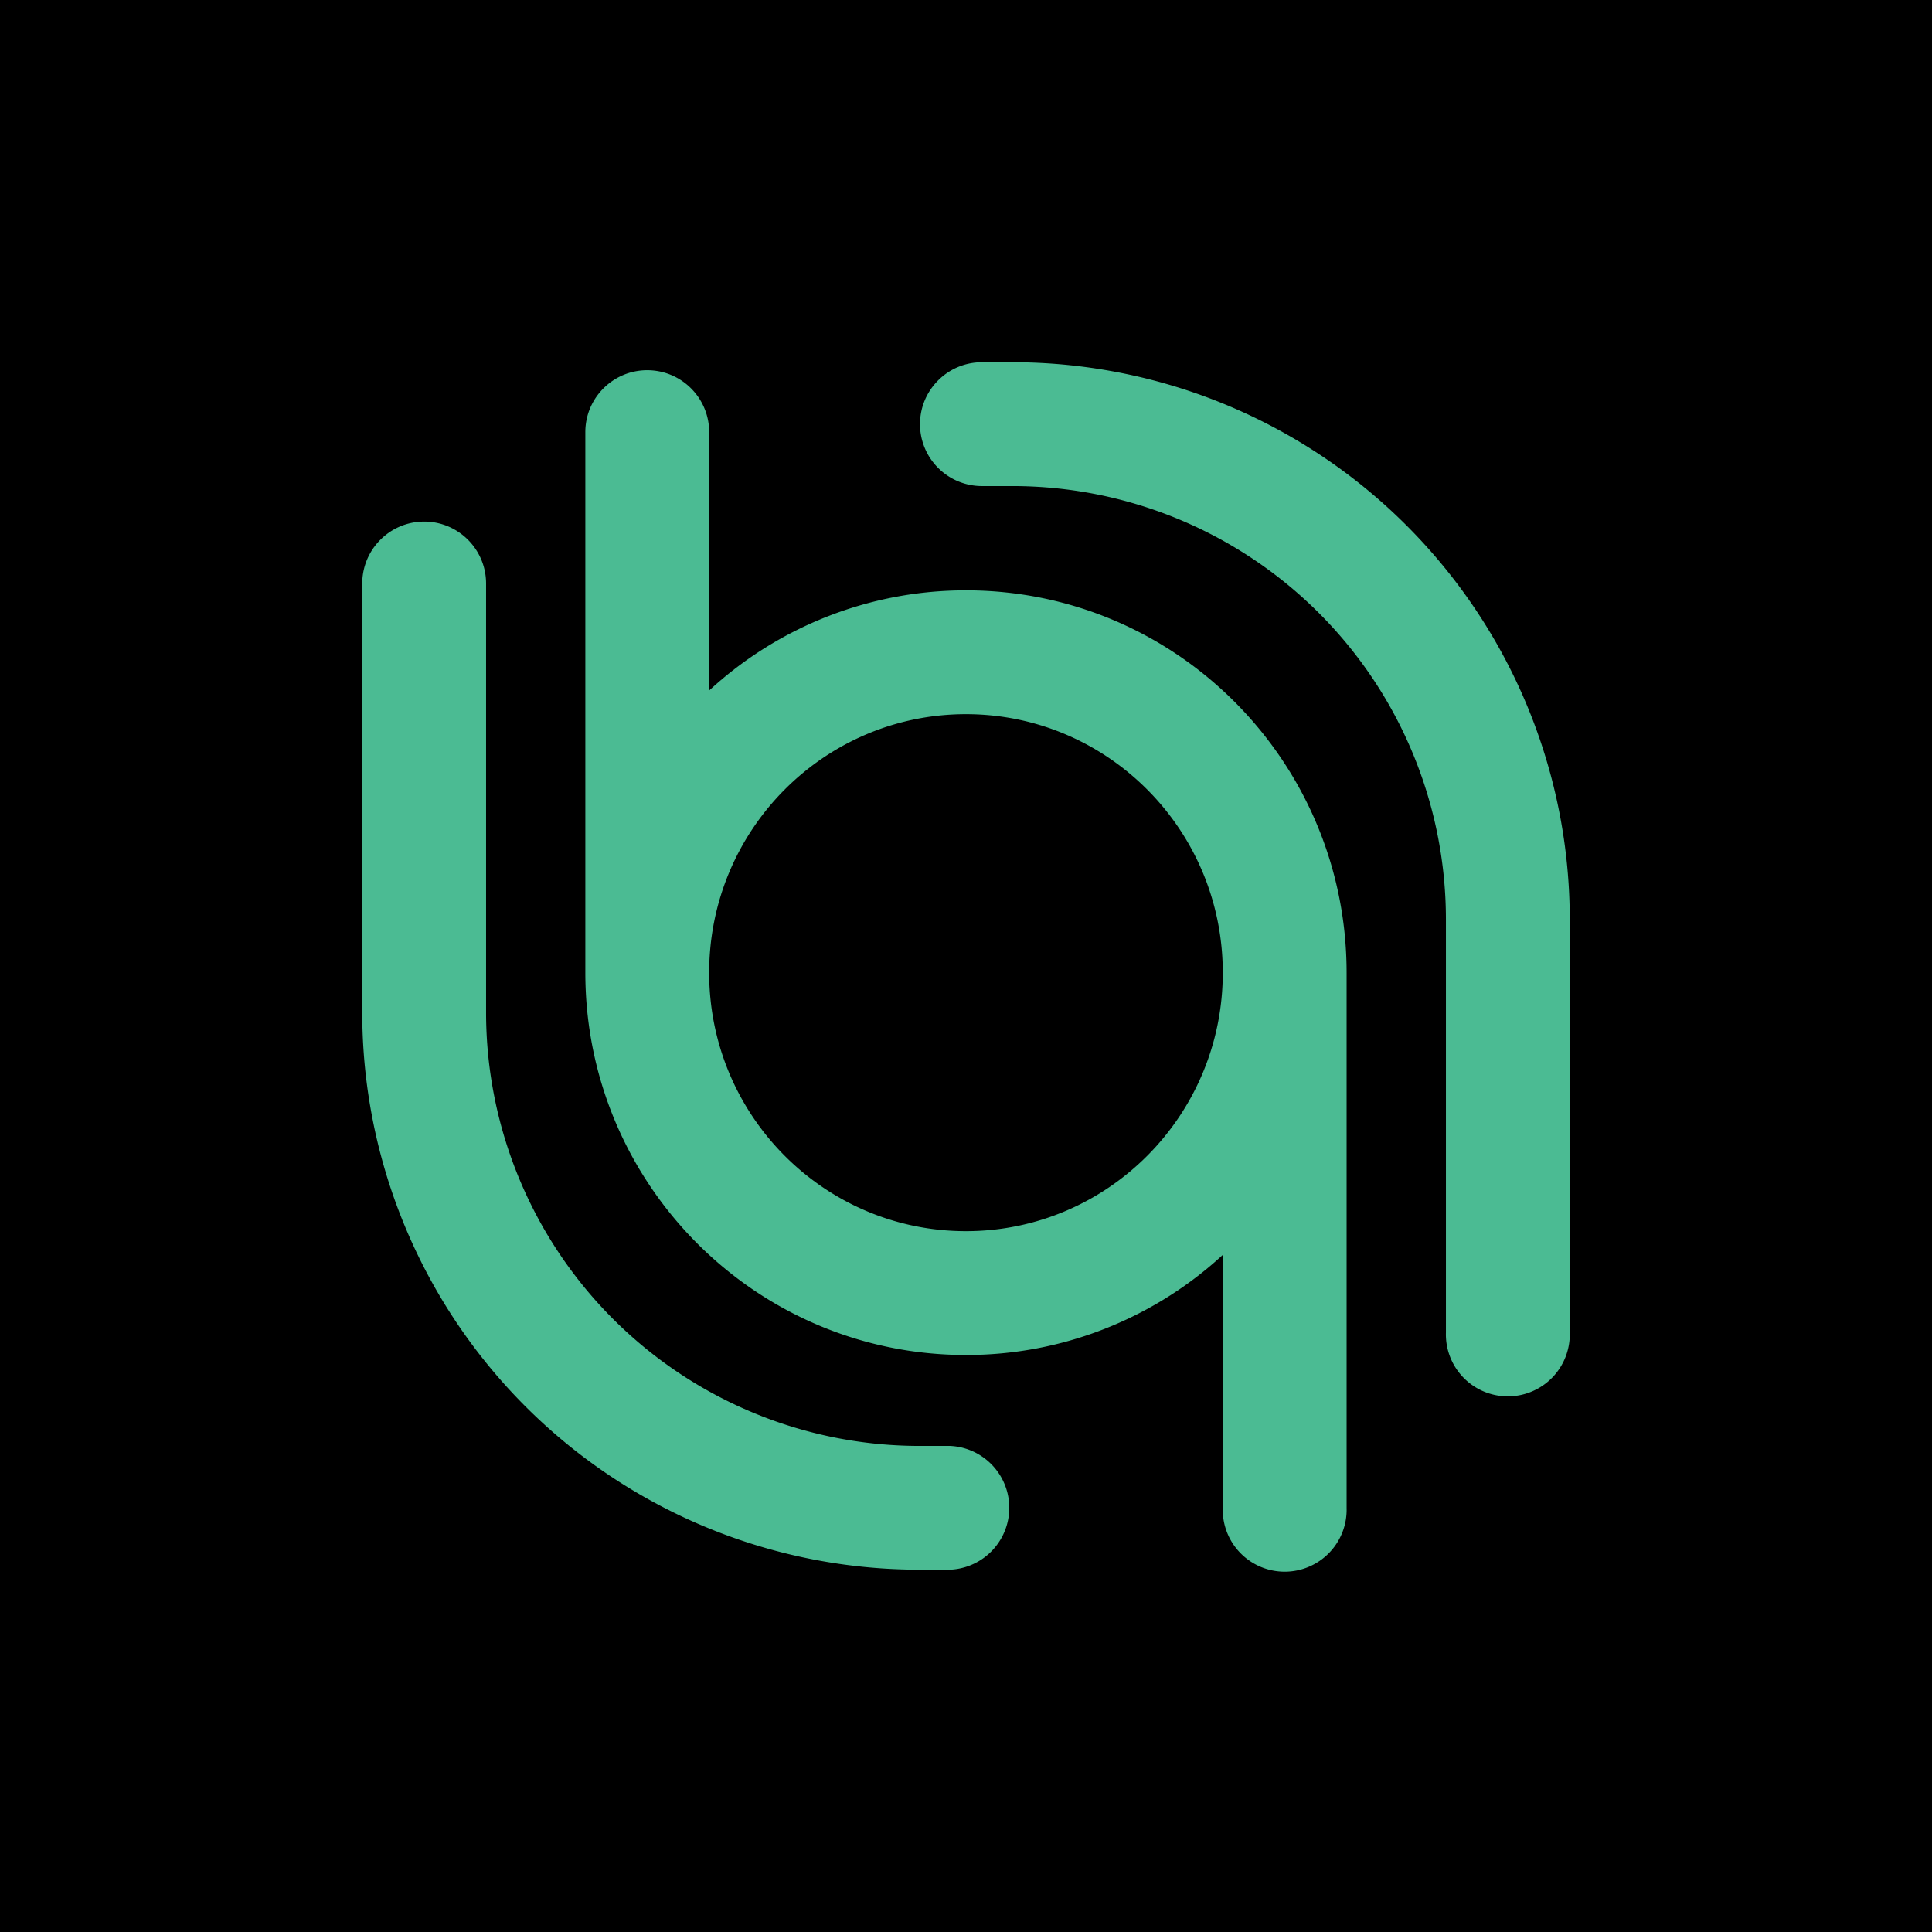 <svg xmlns="http://www.w3.org/2000/svg" width="32" height="32" fill="none" viewBox="0 0 32 32">
  <path fill="#000" d="M0 0h32v32H0z"/>
  <path fill="#4BBB93" fill-rule="evenodd" d="M15.238 7.026c0-.567.46-1.026 1.026-1.026h.505A9.23 9.23 0 0 1 26 15.23v6.84a1.026 1.026 0 1 1-2.051 0v-6.84a7.18 7.18 0 0 0-7.18-7.179h-.505a1.026 1.026 0 0 1-1.026-1.025Zm-4.518-.894c.567 0 1.026.459 1.026 1.025v4.28a6.265 6.265 0 0 1 4.253-1.659c3.487 0 6.305 2.84 6.305 6.333v8.863a1.026 1.026 0 1 1-2.051 0v-4.189a6.265 6.265 0 0 1-4.254 1.658c-3.487 0-6.304-2.84-6.304-6.332V7.157c0-.566.459-1.025 1.025-1.025Zm9.533 9.979c0-2.37-1.91-4.282-4.254-4.282-2.344 0-4.253 1.912-4.253 4.282s1.91 4.281 4.253 4.281c2.344 0 4.254-1.912 4.254-4.281ZM7.026 8.639c.566 0 1.025.46 1.025 1.026v7.104a7.18 7.18 0 0 0 7.18 7.18h.505a1.026 1.026 0 0 1 0 2.05h-.505A9.23 9.23 0 0 1 6 16.77V9.665c0-.567.46-1.026 1.026-1.026Z" clip-rule="evenodd"/>
</svg>
